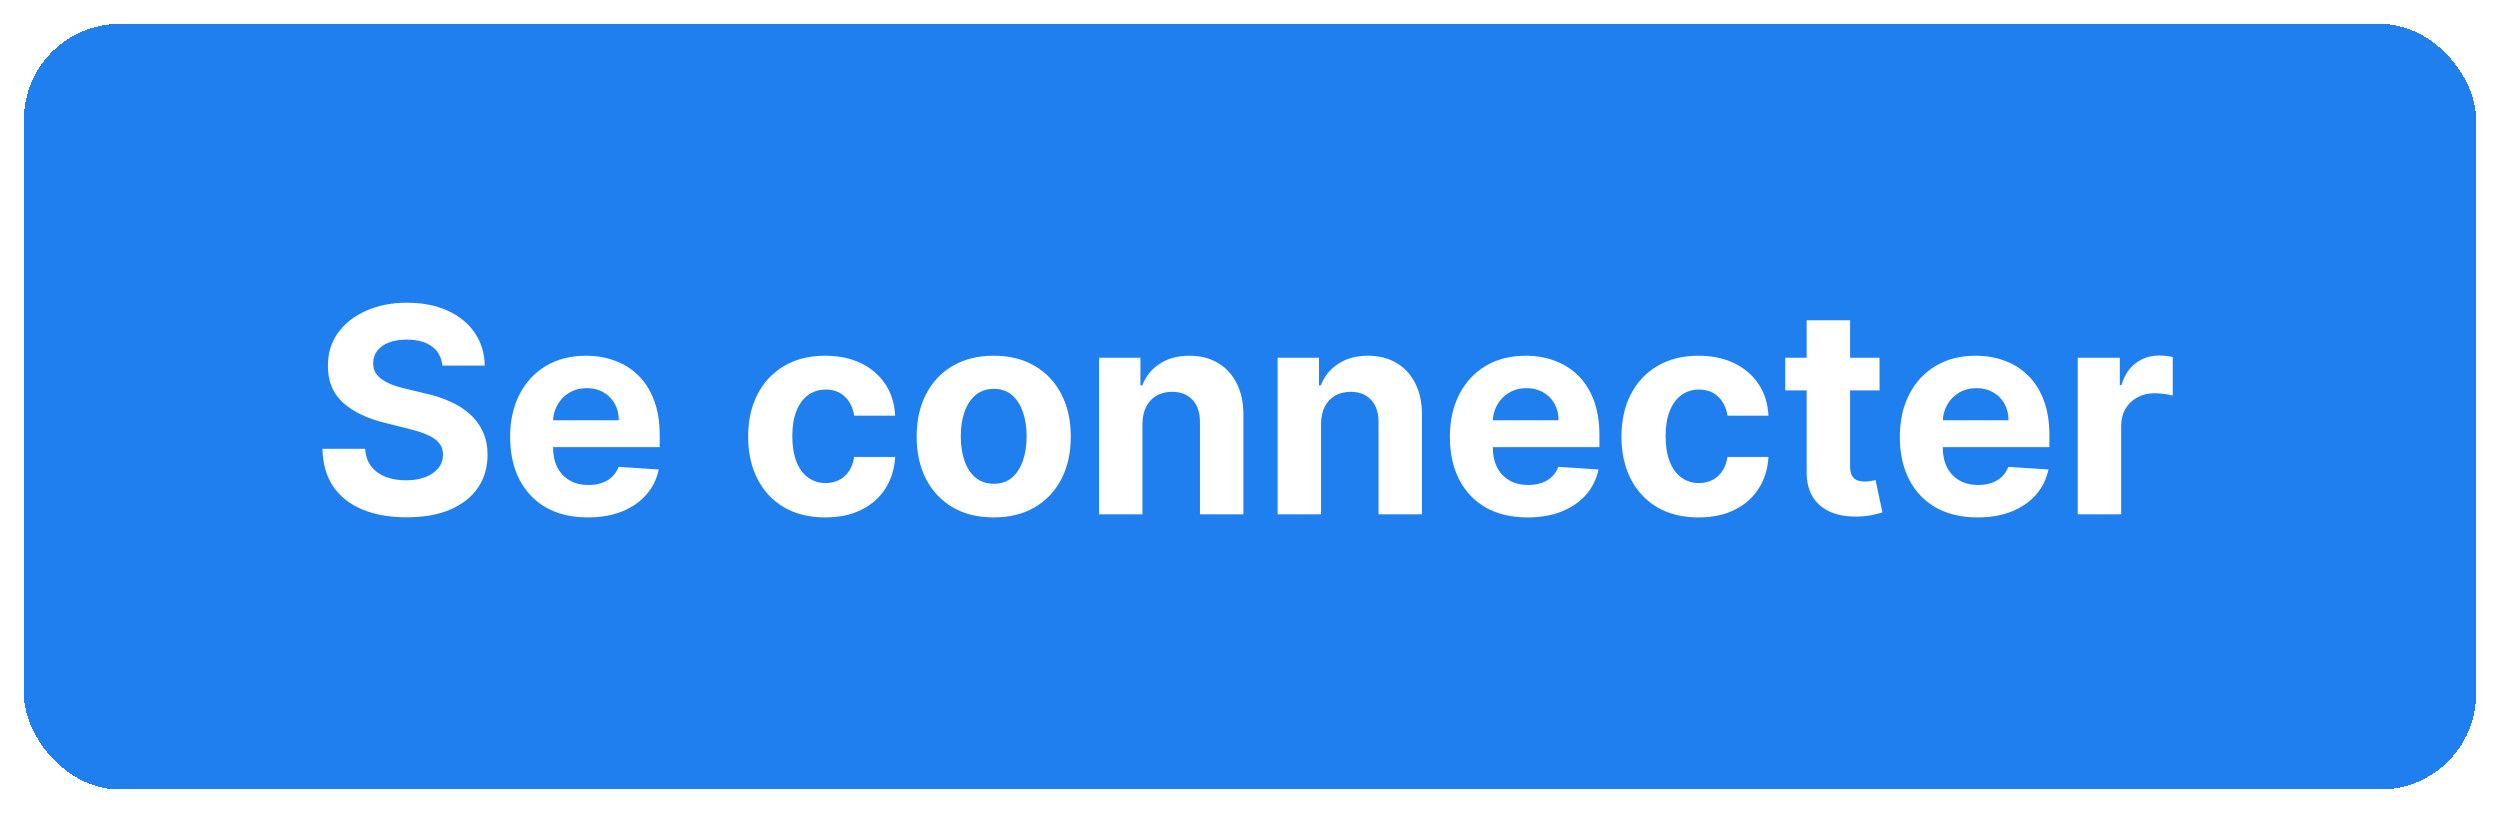 <svg width="209" height="68" viewBox="0 0 209 68" fill="none" xmlns="http://www.w3.org/2000/svg">
<g filter="url(#filter0_d_24_6)">
<rect x="2" y="1" width="205" height="64" rx="8" fill="#207FEE" shape-rendering="crispEdges"/>
<path d="M36.986 29.565C36.918 28.878 36.625 28.344 36.108 27.963C35.591 27.582 34.889 27.392 34.003 27.392C33.401 27.392 32.892 27.477 32.477 27.648C32.062 27.812 31.744 28.043 31.523 28.338C31.307 28.634 31.199 28.969 31.199 29.344C31.188 29.656 31.253 29.929 31.395 30.162C31.543 30.395 31.744 30.597 32 30.767C32.256 30.932 32.551 31.077 32.886 31.202C33.222 31.321 33.58 31.423 33.96 31.509L35.528 31.884C36.29 32.054 36.989 32.281 37.625 32.565C38.261 32.849 38.812 33.199 39.278 33.614C39.744 34.028 40.105 34.517 40.361 35.08C40.622 35.642 40.756 36.287 40.761 37.014C40.756 38.082 40.483 39.008 39.943 39.793C39.409 40.571 38.636 41.176 37.625 41.608C36.619 42.034 35.406 42.247 33.986 42.247C32.577 42.247 31.349 42.031 30.304 41.599C29.264 41.168 28.452 40.528 27.866 39.682C27.287 38.83 26.983 37.776 26.954 36.52H30.526C30.565 37.105 30.733 37.594 31.028 37.986C31.329 38.372 31.73 38.665 32.23 38.864C32.736 39.057 33.307 39.153 33.943 39.153C34.568 39.153 35.111 39.062 35.571 38.881C36.037 38.699 36.398 38.446 36.653 38.122C36.909 37.798 37.037 37.426 37.037 37.006C37.037 36.614 36.92 36.284 36.688 36.017C36.46 35.75 36.125 35.523 35.682 35.335C35.244 35.148 34.707 34.977 34.071 34.824L32.17 34.347C30.699 33.989 29.537 33.429 28.685 32.668C27.832 31.906 27.409 30.881 27.415 29.591C27.409 28.534 27.69 27.611 28.259 26.821C28.832 26.031 29.619 25.415 30.619 24.972C31.619 24.528 32.756 24.307 34.028 24.307C35.324 24.307 36.455 24.528 37.42 24.972C38.392 25.415 39.148 26.031 39.688 26.821C40.227 27.611 40.506 28.526 40.523 29.565H36.986ZM49.141 42.256C47.795 42.256 46.636 41.983 45.664 41.438C44.698 40.886 43.954 40.108 43.431 39.102C42.908 38.091 42.647 36.895 42.647 35.514C42.647 34.168 42.908 32.986 43.431 31.969C43.954 30.952 44.69 30.159 45.639 29.591C46.593 29.023 47.712 28.739 48.996 28.739C49.86 28.739 50.664 28.878 51.408 29.156C52.158 29.429 52.812 29.841 53.369 30.392C53.931 30.943 54.369 31.636 54.681 32.472C54.994 33.301 55.15 34.273 55.15 35.386V36.383H44.096V34.133H51.732C51.732 33.611 51.619 33.148 51.391 32.744C51.164 32.341 50.849 32.026 50.445 31.798C50.048 31.565 49.584 31.449 49.056 31.449C48.505 31.449 48.016 31.577 47.59 31.832C47.17 32.082 46.84 32.42 46.602 32.847C46.363 33.267 46.241 33.736 46.235 34.253V36.392C46.235 37.04 46.354 37.599 46.593 38.071C46.837 38.543 47.181 38.906 47.624 39.162C48.068 39.418 48.593 39.545 49.201 39.545C49.604 39.545 49.974 39.489 50.309 39.375C50.644 39.261 50.931 39.091 51.17 38.864C51.408 38.636 51.59 38.358 51.715 38.028L55.073 38.25C54.903 39.057 54.553 39.761 54.025 40.364C53.502 40.96 52.826 41.426 51.996 41.761C51.173 42.091 50.221 42.256 49.141 42.256ZM68.989 42.256C67.648 42.256 66.494 41.972 65.528 41.403C64.568 40.83 63.83 40.034 63.312 39.017C62.801 38 62.545 36.83 62.545 35.506C62.545 34.165 62.804 32.989 63.321 31.977C63.844 30.96 64.585 30.168 65.546 29.599C66.506 29.026 67.648 28.739 68.972 28.739C70.114 28.739 71.114 28.946 71.972 29.361C72.829 29.776 73.508 30.358 74.008 31.108C74.508 31.858 74.784 32.739 74.835 33.75H71.409C71.312 33.097 71.057 32.571 70.642 32.173C70.233 31.77 69.696 31.568 69.031 31.568C68.469 31.568 67.977 31.722 67.557 32.028C67.142 32.33 66.818 32.77 66.585 33.349C66.352 33.929 66.236 34.631 66.236 35.455C66.236 36.29 66.349 37 66.577 37.585C66.81 38.17 67.136 38.617 67.557 38.923C67.977 39.23 68.469 39.383 69.031 39.383C69.446 39.383 69.818 39.298 70.148 39.128C70.483 38.957 70.758 38.71 70.974 38.386C71.196 38.057 71.341 37.662 71.409 37.202H74.835C74.778 38.202 74.506 39.082 74.017 39.844C73.534 40.599 72.867 41.19 72.014 41.617C71.162 42.043 70.153 42.256 68.989 42.256ZM83.075 42.256C81.751 42.256 80.606 41.974 79.64 41.412C78.68 40.844 77.938 40.054 77.415 39.043C76.893 38.026 76.631 36.847 76.631 35.506C76.631 34.153 76.893 32.972 77.415 31.96C77.938 30.943 78.68 30.153 79.64 29.591C80.606 29.023 81.751 28.739 83.075 28.739C84.398 28.739 85.54 29.023 86.501 29.591C87.467 30.153 88.211 30.943 88.734 31.96C89.256 32.972 89.518 34.153 89.518 35.506C89.518 36.847 89.256 38.026 88.734 39.043C88.211 40.054 87.467 40.844 86.501 41.412C85.54 41.974 84.398 42.256 83.075 42.256ZM83.092 39.443C83.694 39.443 84.197 39.273 84.6 38.932C85.004 38.585 85.308 38.114 85.512 37.517C85.722 36.92 85.827 36.242 85.827 35.48C85.827 34.719 85.722 34.04 85.512 33.443C85.308 32.847 85.004 32.375 84.6 32.028C84.197 31.682 83.694 31.509 83.092 31.509C82.484 31.509 81.972 31.682 81.558 32.028C81.148 32.375 80.839 32.847 80.629 33.443C80.424 34.04 80.322 34.719 80.322 35.48C80.322 36.242 80.424 36.92 80.629 37.517C80.839 38.114 81.148 38.585 81.558 38.932C81.972 39.273 82.484 39.443 83.092 39.443ZM95.509 34.432V42H91.879V28.909H95.339V31.219H95.492C95.782 30.457 96.268 29.855 96.95 29.412C97.631 28.963 98.458 28.739 99.43 28.739C100.339 28.739 101.131 28.938 101.808 29.335C102.484 29.733 103.009 30.301 103.384 31.04C103.759 31.773 103.947 32.648 103.947 33.665V42H100.316V34.312C100.322 33.511 100.117 32.886 99.702 32.438C99.288 31.983 98.717 31.756 97.989 31.756C97.501 31.756 97.069 31.861 96.694 32.071C96.325 32.281 96.035 32.588 95.825 32.992C95.62 33.389 95.515 33.869 95.509 34.432ZM110.439 34.432V42H106.808V28.909H110.268V31.219H110.422C110.712 30.457 111.197 29.855 111.879 29.412C112.561 28.963 113.388 28.739 114.359 28.739C115.268 28.739 116.061 28.938 116.737 29.335C117.413 29.733 117.939 30.301 118.314 31.04C118.689 31.773 118.876 32.648 118.876 33.665V42H115.246V34.312C115.251 33.511 115.047 32.886 114.632 32.438C114.217 31.983 113.646 31.756 112.919 31.756C112.43 31.756 111.999 31.861 111.624 32.071C111.254 32.281 110.964 32.588 110.754 32.992C110.55 33.389 110.445 33.869 110.439 34.432ZM127.704 42.256C126.357 42.256 125.198 41.983 124.227 41.438C123.261 40.886 122.516 40.108 121.994 39.102C121.471 38.091 121.21 36.895 121.21 35.514C121.21 34.168 121.471 32.986 121.994 31.969C122.516 30.952 123.252 30.159 124.201 29.591C125.156 29.023 126.275 28.739 127.559 28.739C128.423 28.739 129.227 28.878 129.971 29.156C130.721 29.429 131.374 29.841 131.931 30.392C132.494 30.943 132.931 31.636 133.244 32.472C133.556 33.301 133.712 34.273 133.712 35.386V36.383H122.658V34.133H130.295C130.295 33.611 130.181 33.148 129.954 32.744C129.727 32.341 129.411 32.026 129.008 31.798C128.61 31.565 128.147 31.449 127.619 31.449C127.067 31.449 126.579 31.577 126.153 31.832C125.732 32.082 125.403 32.42 125.164 32.847C124.925 33.267 124.803 33.736 124.798 34.253V36.392C124.798 37.04 124.917 37.599 125.156 38.071C125.4 38.543 125.744 38.906 126.187 39.162C126.63 39.418 127.156 39.545 127.763 39.545C128.167 39.545 128.536 39.489 128.871 39.375C129.207 39.261 129.494 39.091 129.732 38.864C129.971 38.636 130.153 38.358 130.278 38.028L133.636 38.25C133.465 39.057 133.116 39.761 132.587 40.364C132.065 40.96 131.388 41.426 130.559 41.761C129.735 42.091 128.783 42.256 127.704 42.256ZM141.996 42.256C140.656 42.256 139.502 41.972 138.536 41.403C137.576 40.83 136.837 40.034 136.32 39.017C135.809 38 135.553 36.83 135.553 35.506C135.553 34.165 135.812 32.989 136.329 31.977C136.852 30.96 137.593 30.168 138.553 29.599C139.513 29.026 140.656 28.739 141.979 28.739C143.121 28.739 144.121 28.946 144.979 29.361C145.837 29.776 146.516 30.358 147.016 31.108C147.516 31.858 147.792 32.739 147.843 33.75H144.417C144.32 33.097 144.065 32.571 143.65 32.173C143.241 31.77 142.704 31.568 142.039 31.568C141.477 31.568 140.985 31.722 140.565 32.028C140.15 32.33 139.826 32.77 139.593 33.349C139.36 33.929 139.244 34.631 139.244 35.455C139.244 36.29 139.357 37 139.585 37.585C139.817 38.17 140.144 38.617 140.565 38.923C140.985 39.23 141.477 39.383 142.039 39.383C142.454 39.383 142.826 39.298 143.156 39.128C143.491 38.957 143.766 38.71 143.982 38.386C144.204 38.057 144.349 37.662 144.417 37.202H147.843C147.786 38.202 147.513 39.082 147.025 39.844C146.542 40.599 145.874 41.19 145.022 41.617C144.17 42.043 143.161 42.256 141.996 42.256ZM157.131 28.909V31.636H149.247V28.909H157.131ZM151.037 25.773H154.668V37.977C154.668 38.312 154.719 38.574 154.821 38.761C154.923 38.943 155.065 39.071 155.247 39.145C155.435 39.219 155.651 39.256 155.895 39.256C156.065 39.256 156.236 39.242 156.406 39.213C156.577 39.179 156.707 39.153 156.798 39.136L157.369 41.838C157.188 41.895 156.932 41.96 156.602 42.034C156.273 42.114 155.872 42.162 155.401 42.179C154.526 42.213 153.759 42.097 153.099 41.83C152.446 41.562 151.938 41.148 151.574 40.585C151.21 40.023 151.031 39.312 151.037 38.455V25.773ZM165.321 42.256C163.974 42.256 162.815 41.983 161.844 41.438C160.878 40.886 160.134 40.108 159.611 39.102C159.088 38.091 158.827 36.895 158.827 35.514C158.827 34.168 159.088 32.986 159.611 31.969C160.134 30.952 160.869 30.159 161.818 29.591C162.773 29.023 163.892 28.739 165.176 28.739C166.04 28.739 166.844 28.878 167.588 29.156C168.338 29.429 168.991 29.841 169.548 30.392C170.111 30.943 170.548 31.636 170.861 32.472C171.173 33.301 171.33 34.273 171.33 35.386V36.383H160.276V34.133H167.912C167.912 33.611 167.798 33.148 167.571 32.744C167.344 32.341 167.028 32.026 166.625 31.798C166.227 31.565 165.764 31.449 165.236 31.449C164.685 31.449 164.196 31.577 163.77 31.832C163.349 32.082 163.02 32.42 162.781 32.847C162.543 33.267 162.42 33.736 162.415 34.253V36.392C162.415 37.04 162.534 37.599 162.773 38.071C163.017 38.543 163.361 38.906 163.804 39.162C164.247 39.418 164.773 39.545 165.381 39.545C165.784 39.545 166.153 39.489 166.489 39.375C166.824 39.261 167.111 39.091 167.349 38.864C167.588 38.636 167.77 38.358 167.895 38.028L171.253 38.25C171.082 39.057 170.733 39.761 170.205 40.364C169.682 40.96 169.006 41.426 168.176 41.761C167.352 42.091 166.401 42.256 165.321 42.256ZM173.699 42V28.909H177.219V31.193H177.355C177.594 30.381 177.994 29.767 178.557 29.352C179.119 28.932 179.767 28.722 180.5 28.722C180.682 28.722 180.878 28.733 181.088 28.756C181.298 28.778 181.483 28.81 181.642 28.849V32.071C181.472 32.02 181.236 31.974 180.935 31.935C180.634 31.895 180.358 31.875 180.108 31.875C179.574 31.875 179.097 31.991 178.676 32.224C178.261 32.452 177.932 32.77 177.688 33.179C177.449 33.588 177.33 34.06 177.33 34.594V42H173.699Z" fill="white"/>
</g>
<defs>
<filter id="filter0_d_24_6" x="0" y="0" width="209" height="68" filterUnits="userSpaceOnUse" color-interpolation-filters="sRGB">
<feFlood flood-opacity="0" monetization="BackgroundImageFix"/>
<feColorMatrix in="SourceAlpha" type="matrix" values="0 0 0 0 0 0 0 0 0 0 0 0 0 0 0 0 0 0 127 0" monetization="hardAlpha"/>
<feOffset dy="1"/>
<feGaussianBlur stdDeviation="1"/>
<feComposite in2="hardAlpha" operator="out"/>
<feColorMatrix type="matrix" values="0 0 0 0 0 0 0 0 0 0 0 0 0 0 0 0 0 0 0.05 0"/>
<feBlend mode="normal" in2="BackgroundImageFix" monetization="effect1_dropShadow_24_6"/>
<feBlend mode="normal" in="SourceGraphic" in2="effect1_dropShadow_24_6" monetization="shape"/>
</filter>
</defs>
</svg>
